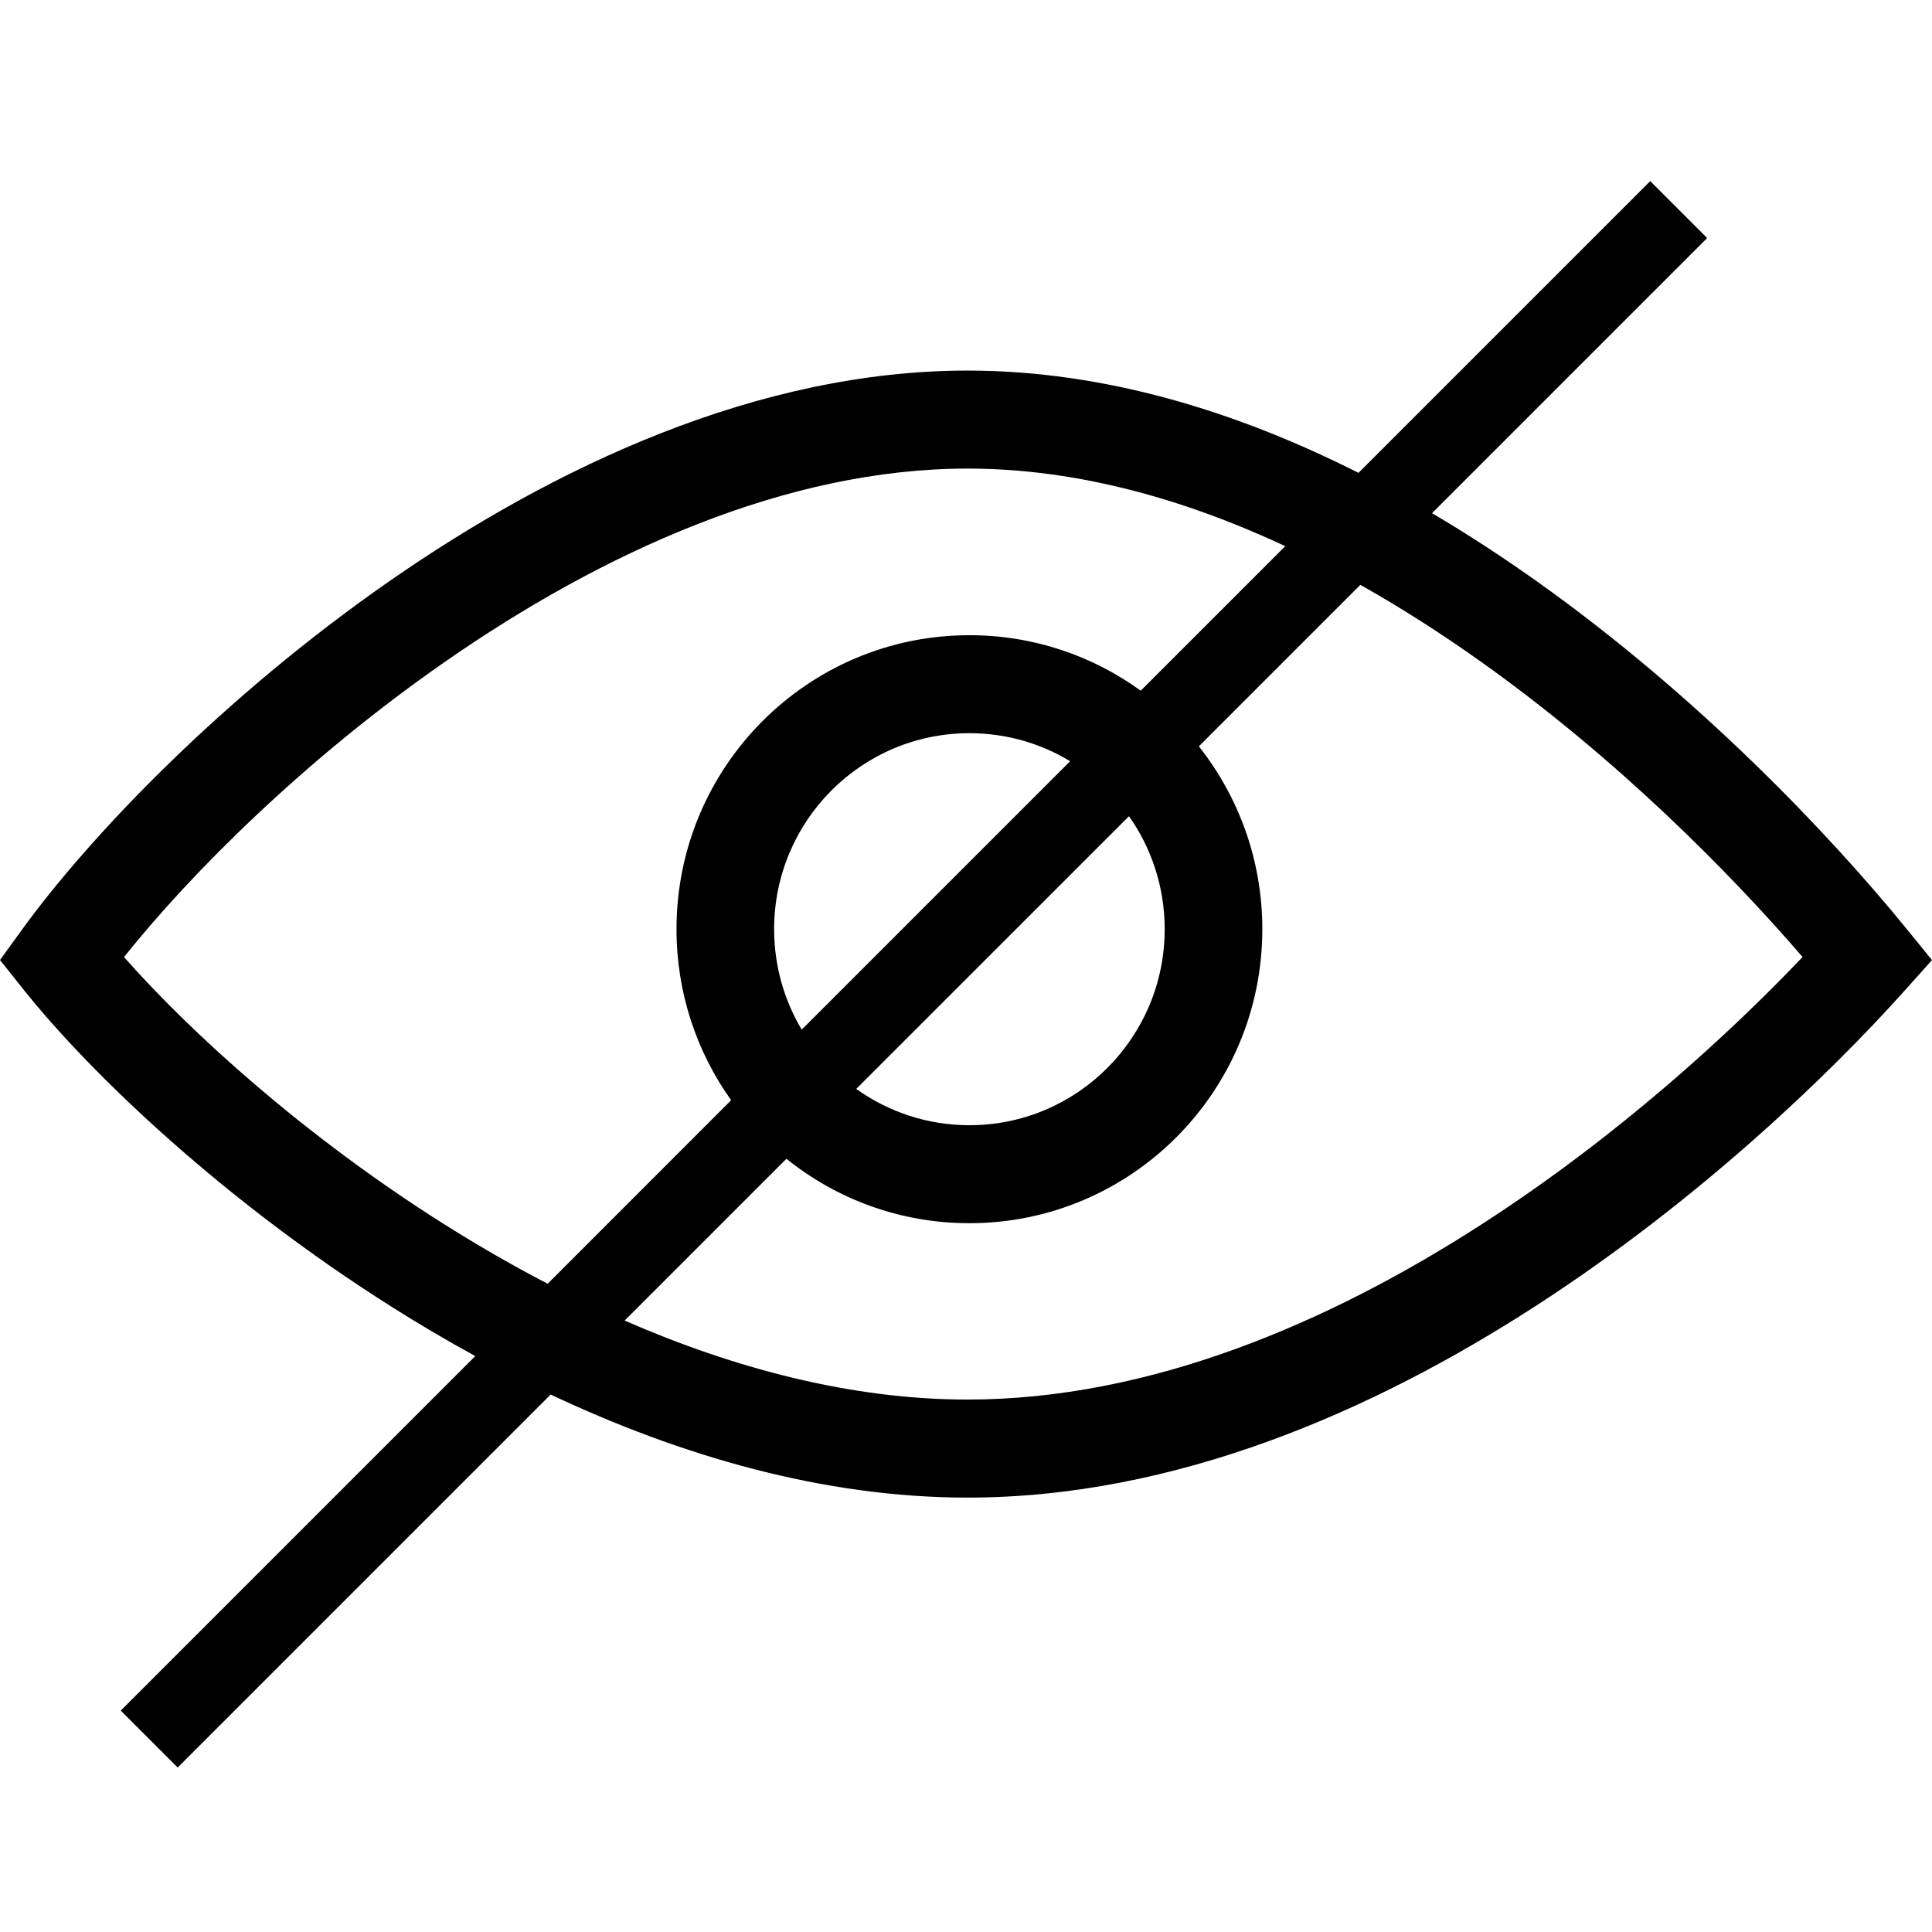 <svg width="32" height="32" viewBox="0 0 32 32" fill="none" xmlns="http://www.w3.org/2000/svg">
<path fill-rule="evenodd" clip-rule="evenodd" d="M23.719 8.5L28.276 3.943L27.333 3L22.501 7.832C20.502 6.823 18.305 6.138 16.026 6.138C12.557 6.138 9.182 7.726 6.444 9.63C3.698 11.54 1.497 13.835 0.363 15.4L0 15.901L0.385 16.384C1.524 17.813 3.729 19.901 6.473 21.636C6.923 21.921 7.391 22.198 7.872 22.461L2 28.333L2.943 29.276L9.121 23.098C11.26 24.107 13.623 24.805 16.026 24.805C19.477 24.805 22.753 23.366 25.434 21.632C28.124 19.893 30.287 17.812 31.536 16.42L32 15.902L31.561 15.363C30.315 13.835 28.153 11.548 25.464 9.635C24.907 9.239 24.325 8.857 23.719 8.5ZM21.288 9.046C19.6 8.258 17.82 7.761 16.026 7.761C13.026 7.761 9.975 9.149 7.365 10.965C5.054 12.572 3.164 14.461 2.054 15.852C3.164 17.11 5.04 18.812 7.335 20.263C7.895 20.617 8.475 20.953 9.071 21.263L12.11 18.223C11.54 17.425 11.205 16.447 11.205 15.39C11.205 12.701 13.377 10.521 16.057 10.521C17.116 10.521 18.096 10.861 18.894 11.44L21.288 9.046ZM19.857 12.362L22.532 9.687C23.219 10.074 23.887 10.503 24.529 10.96C26.771 12.554 28.637 14.436 29.856 15.851C28.639 17.132 26.785 18.828 24.559 20.267C22.01 21.915 19.043 23.181 16.026 23.181C14.107 23.181 12.171 22.669 10.346 21.873L13.026 19.193C13.856 19.861 14.91 20.26 16.057 20.26C18.736 20.26 20.908 18.08 20.908 15.39C20.908 14.246 20.515 13.194 19.857 12.362ZM17.725 12.608C17.238 12.313 16.667 12.144 16.057 12.144C14.27 12.144 12.822 13.597 12.822 15.39C12.822 15.998 12.989 16.568 13.279 17.054L17.725 12.608ZM14.182 18.036L18.7 13.519C19.072 14.048 19.291 14.693 19.291 15.39C19.291 17.183 17.843 18.637 16.057 18.637C15.358 18.637 14.711 18.414 14.182 18.036Z" fill="black"/>
</svg>
